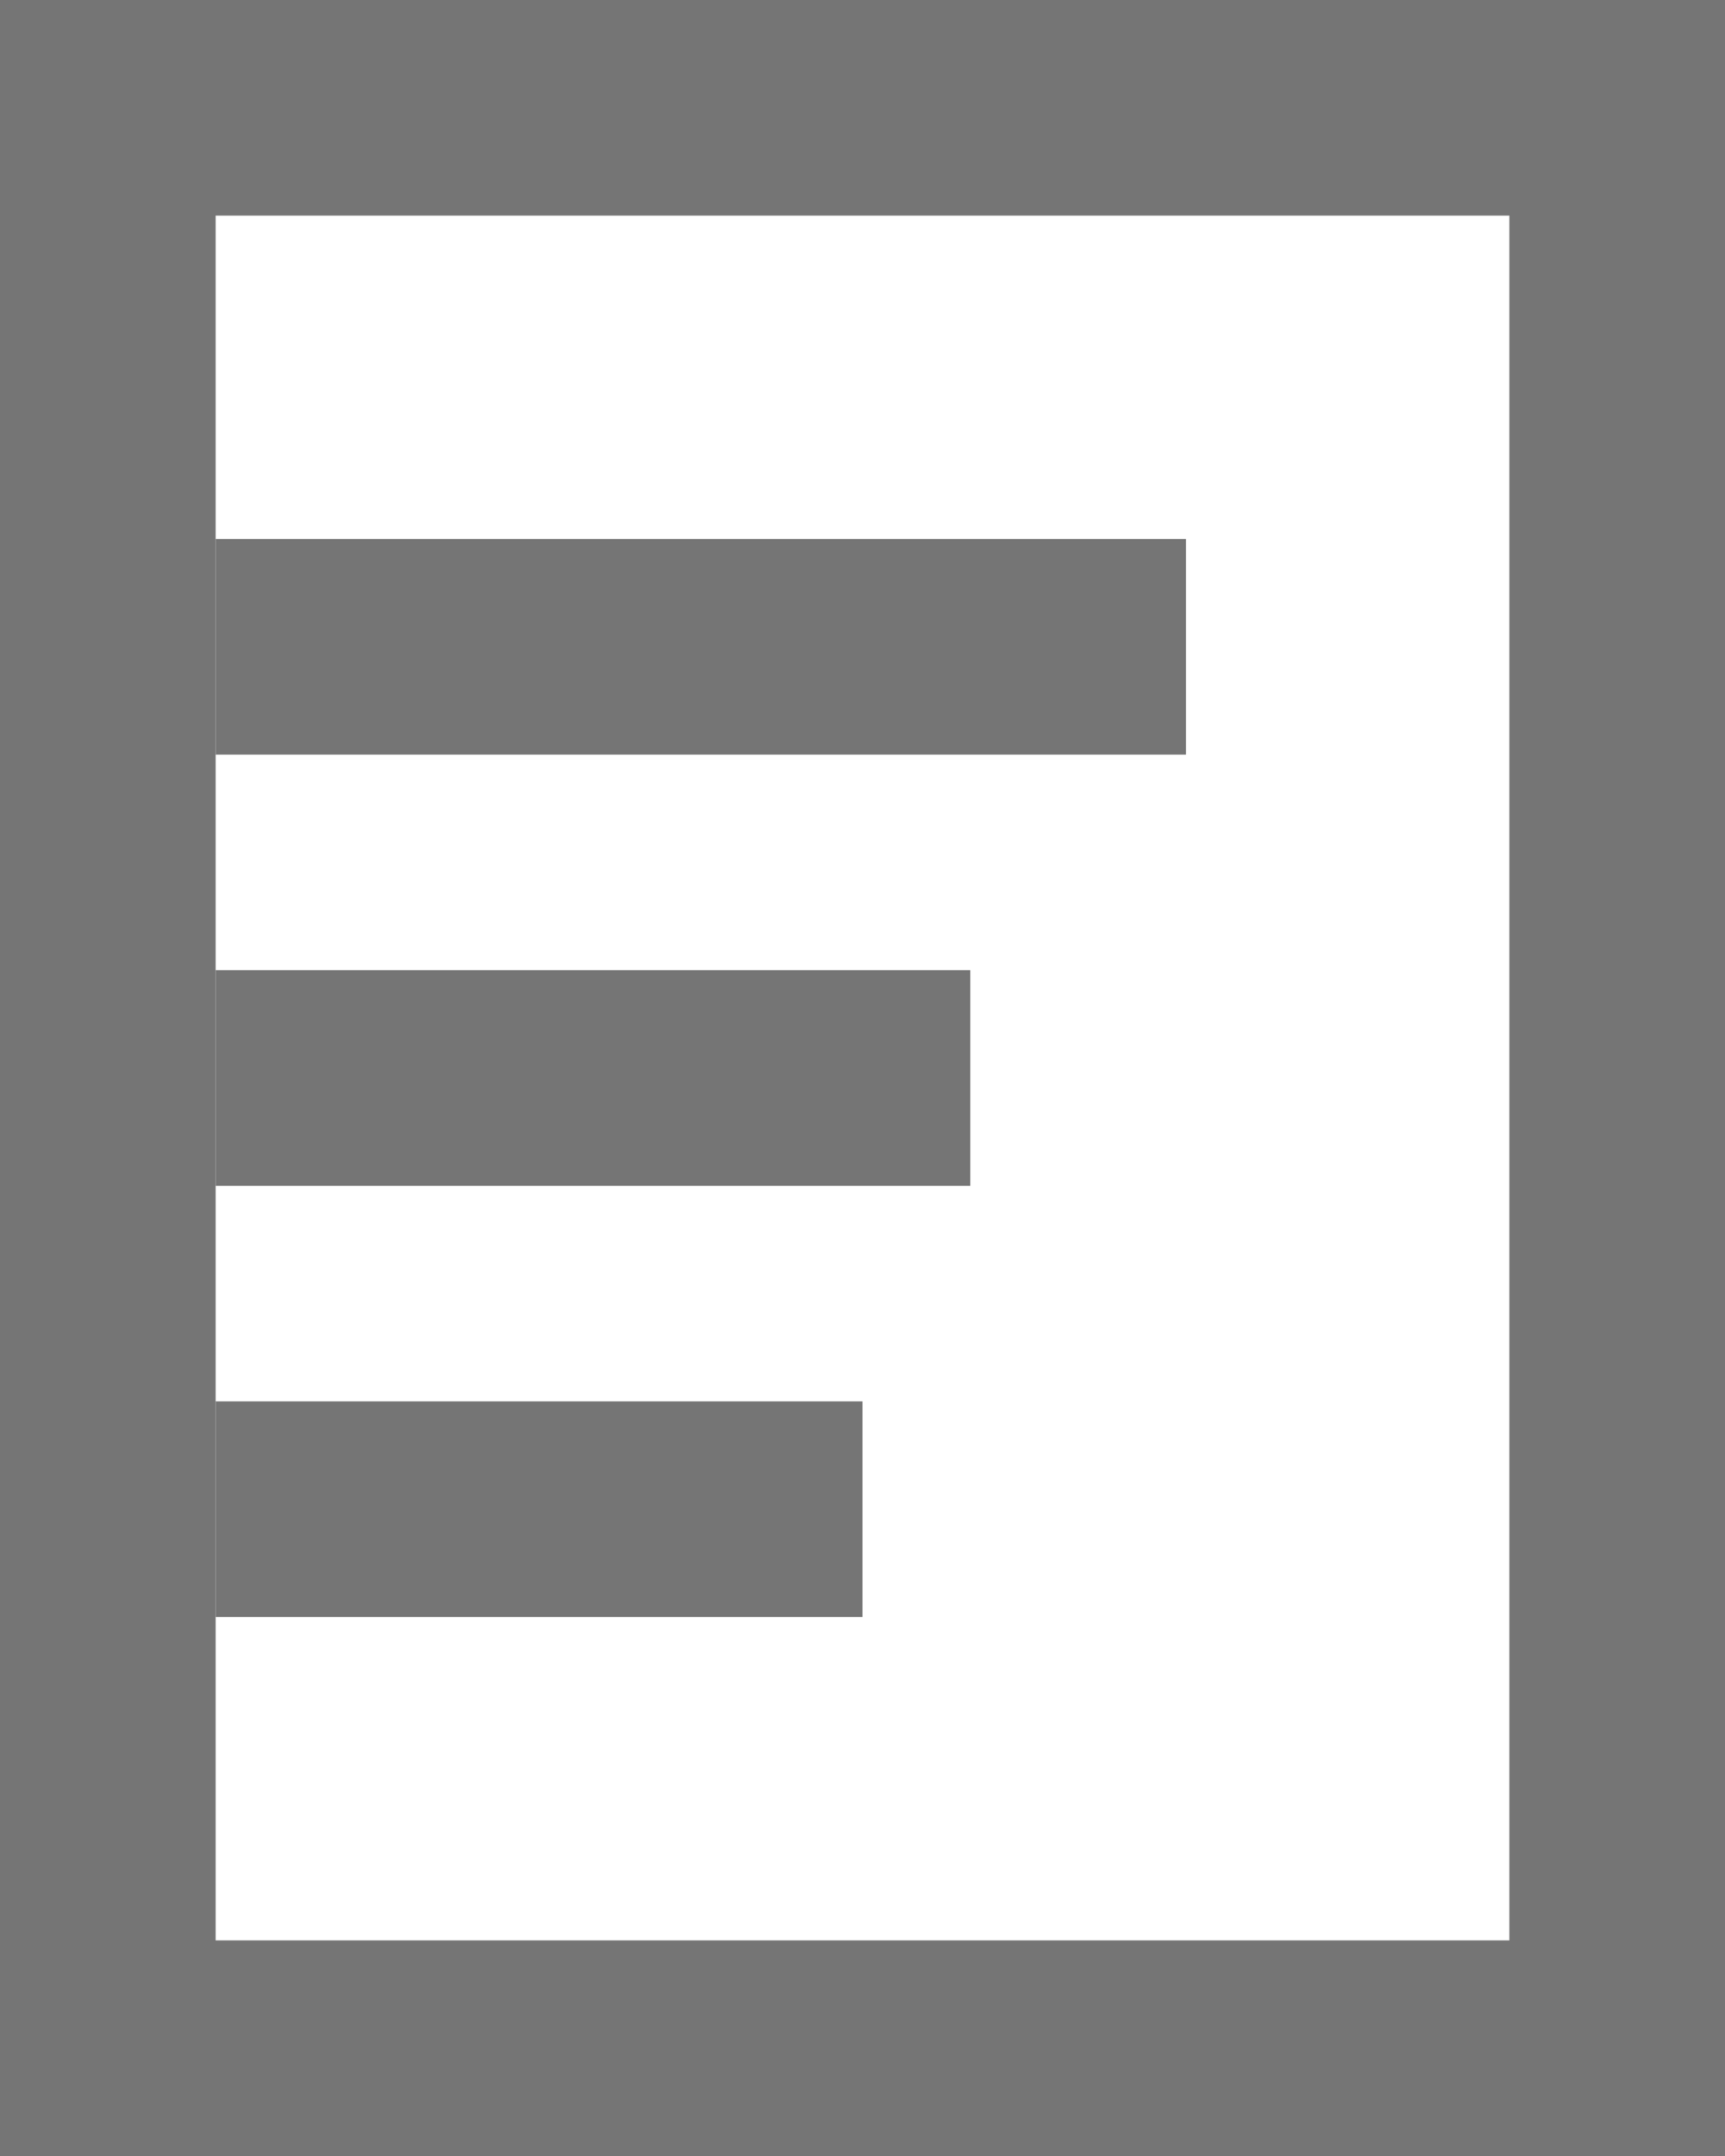 <?xml version="1.0" encoding="UTF-8"?>
<svg width="16px" height="20px" viewBox="0 0 16 20" version="1.1" xmlns="http://www.w3.org/2000/svg" xmlns:xlink="http://www.w3.org/1999/xlink">
    <!-- Generator: Sketch 52.4 (67378) - http://www.bohemiancoding.com/sketch -->
    <title>Documents</title>
    <desc>Created with Sketch.</desc>
    <g id="Documents" stroke="none" stroke-width="1" fill="none" fill-rule="evenodd">
        <g id="分组-8" fill="#757575" fill-rule="nonzero">
            <path d="M2,2 L2,18 L14,18 L14,2 L2,2 Z M0,0 L16,0 L16,20 L0,20 L0,0 Z" id="矩形"></path>
            <polygon id="矩形" points="2 5 11 5 11 7 2 7"></polygon>
            <polygon id="矩形-copy-9" points="2 9 9 9 9 11 2 11"></polygon>
            <polygon id="矩形-copy-13" points="2 13 8 13 8 15 2 15"></polygon>
        </g>
    </g>
</svg>